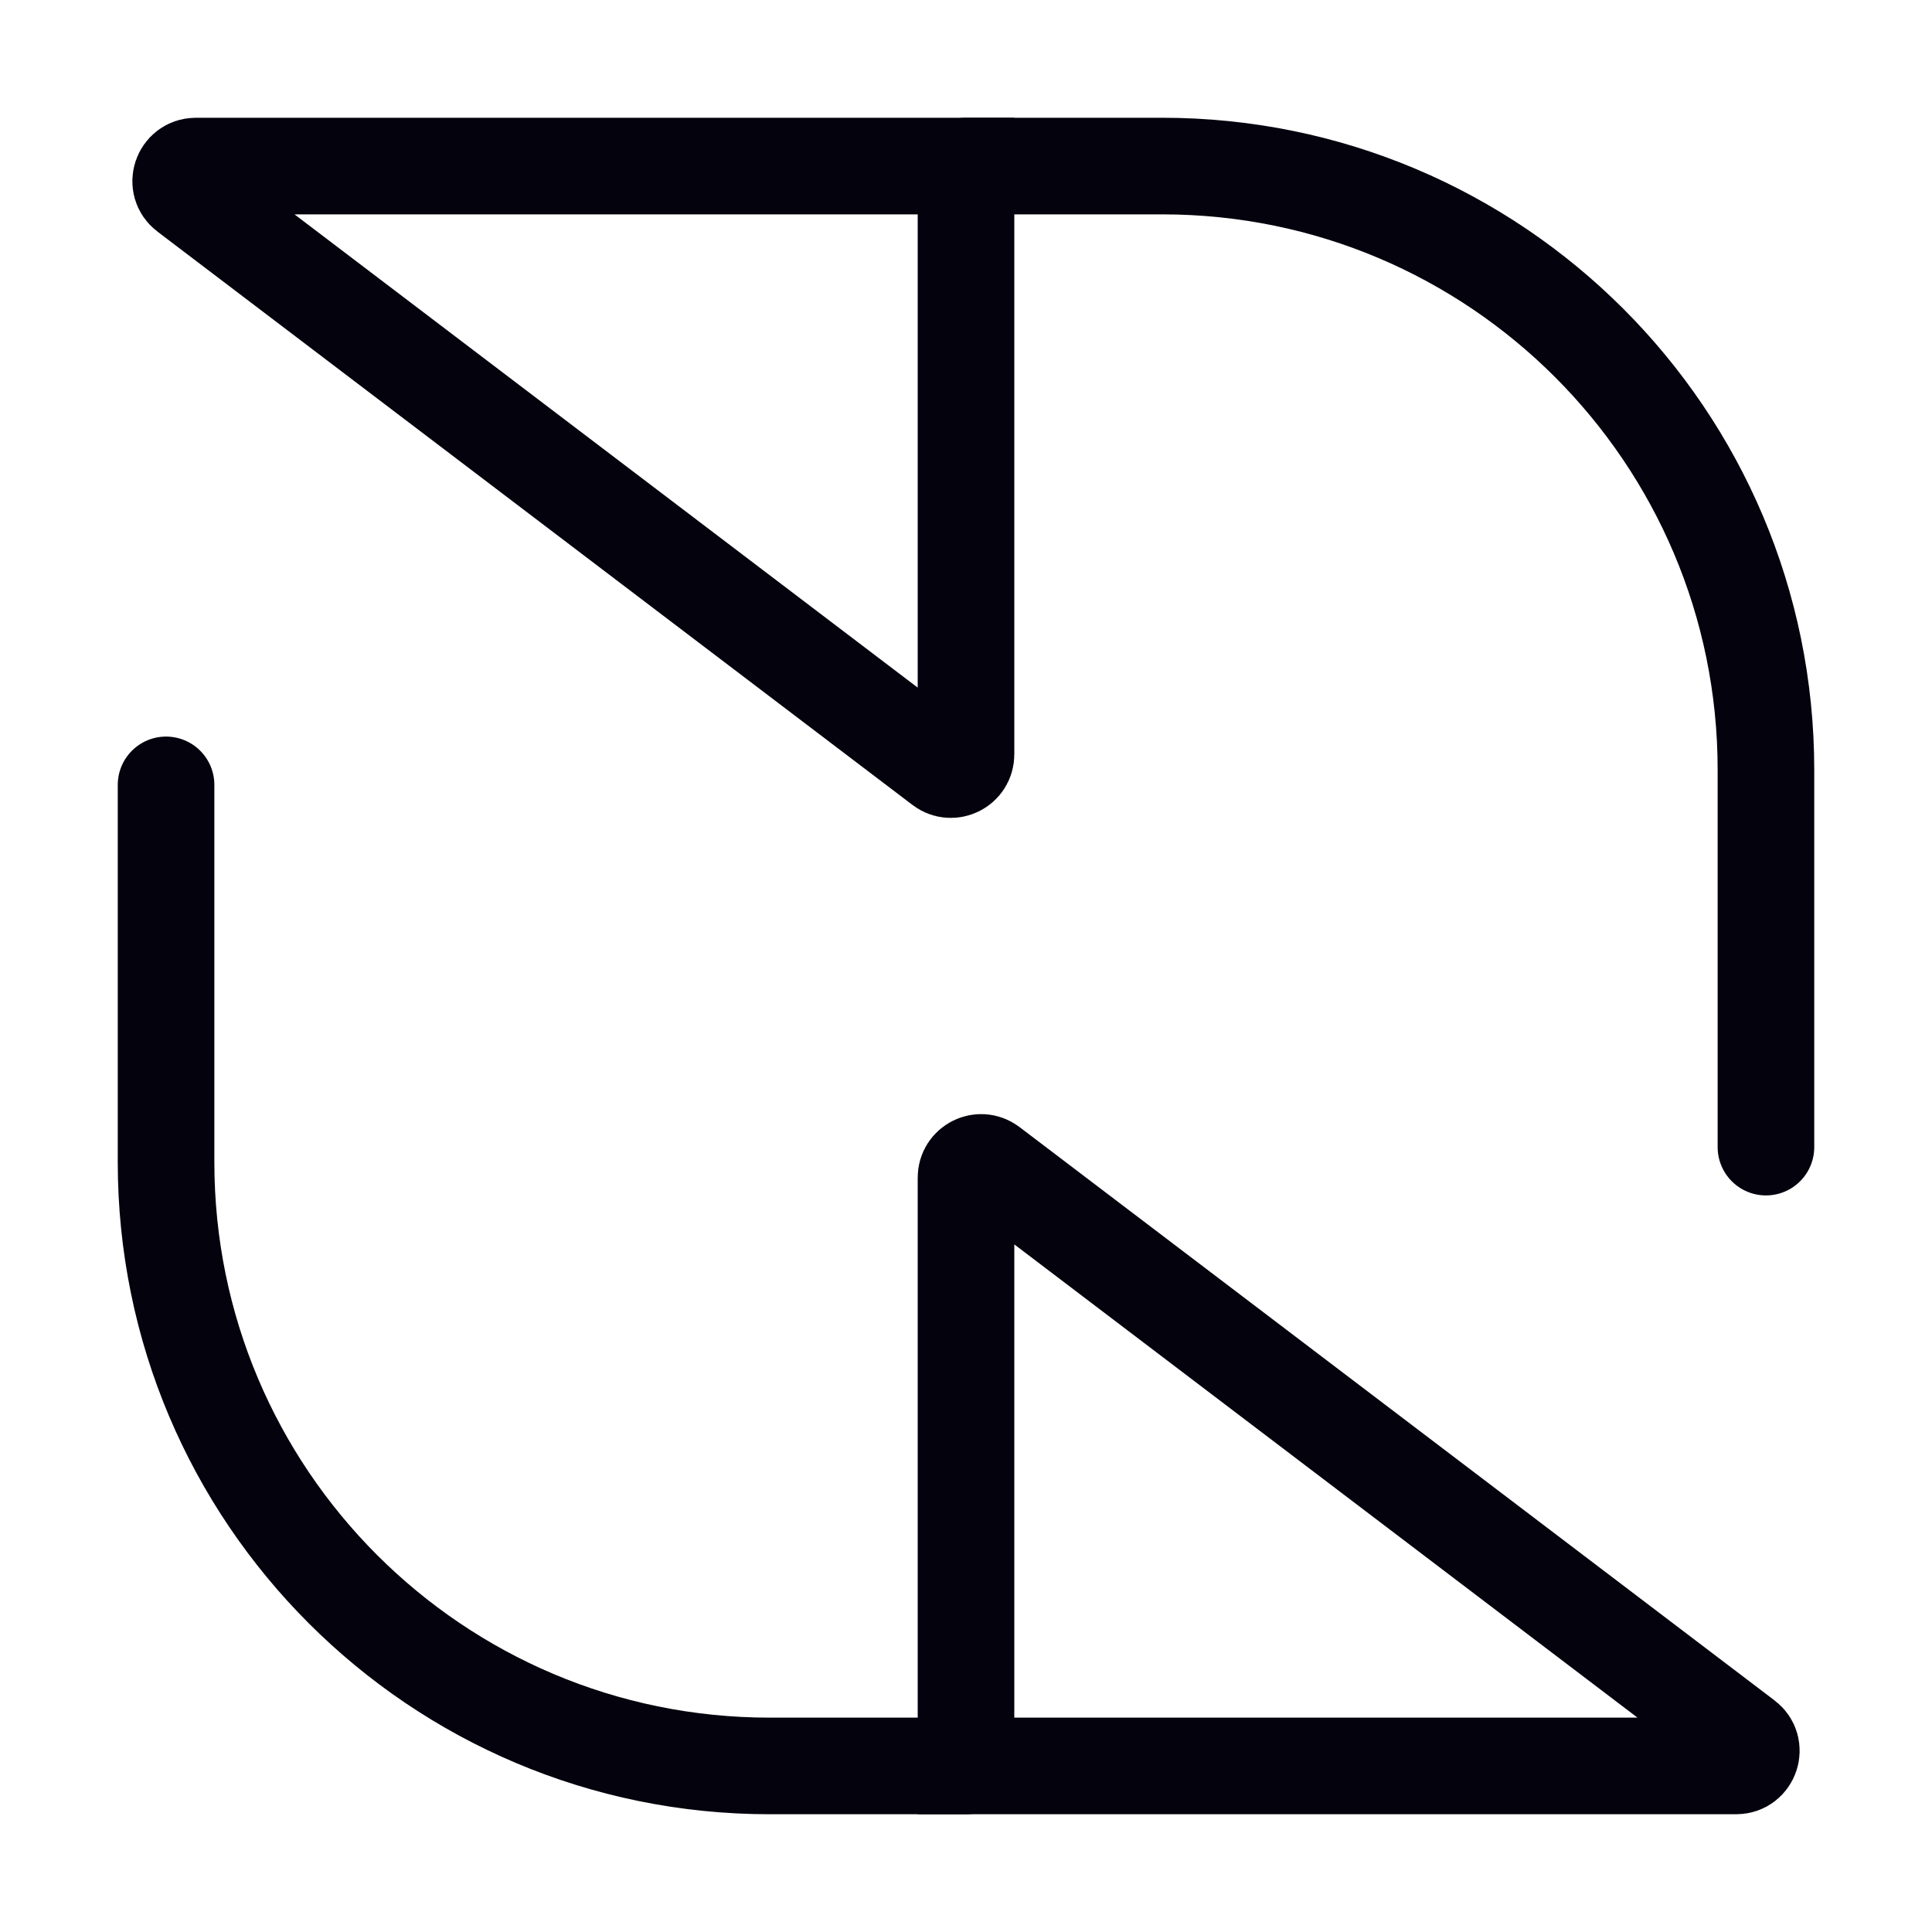 <svg width="20" height="20" viewBox="0 0 20 20" fill="none" xmlns="http://www.w3.org/2000/svg">
<path d="M17.973 18.281H10V12.19C10 12.061 10.148 11.987 10.251 12.065L18.068 18.001C18.187 18.091 18.123 18.281 17.973 18.281Z" stroke="#03020D" stroke-linecap="round"/>
<path d="M1.719 8.125V12.031C1.719 15.483 4.517 18.281 7.969 18.281H10" stroke="#03020D" stroke-linecap="round"/>
<path d="M2.027 1.719L10 1.719L10 7.81C10 7.939 9.852 8.013 9.749 7.935L1.932 1.999C1.813 1.909 1.877 1.719 2.027 1.719Z" stroke="#03020D" stroke-linecap="round"/>
<path d="M18.281 11.875L18.281 7.969C18.281 4.517 15.483 1.719 12.031 1.719L10 1.719" stroke="#03020D" stroke-linecap="round"/>
</svg>
